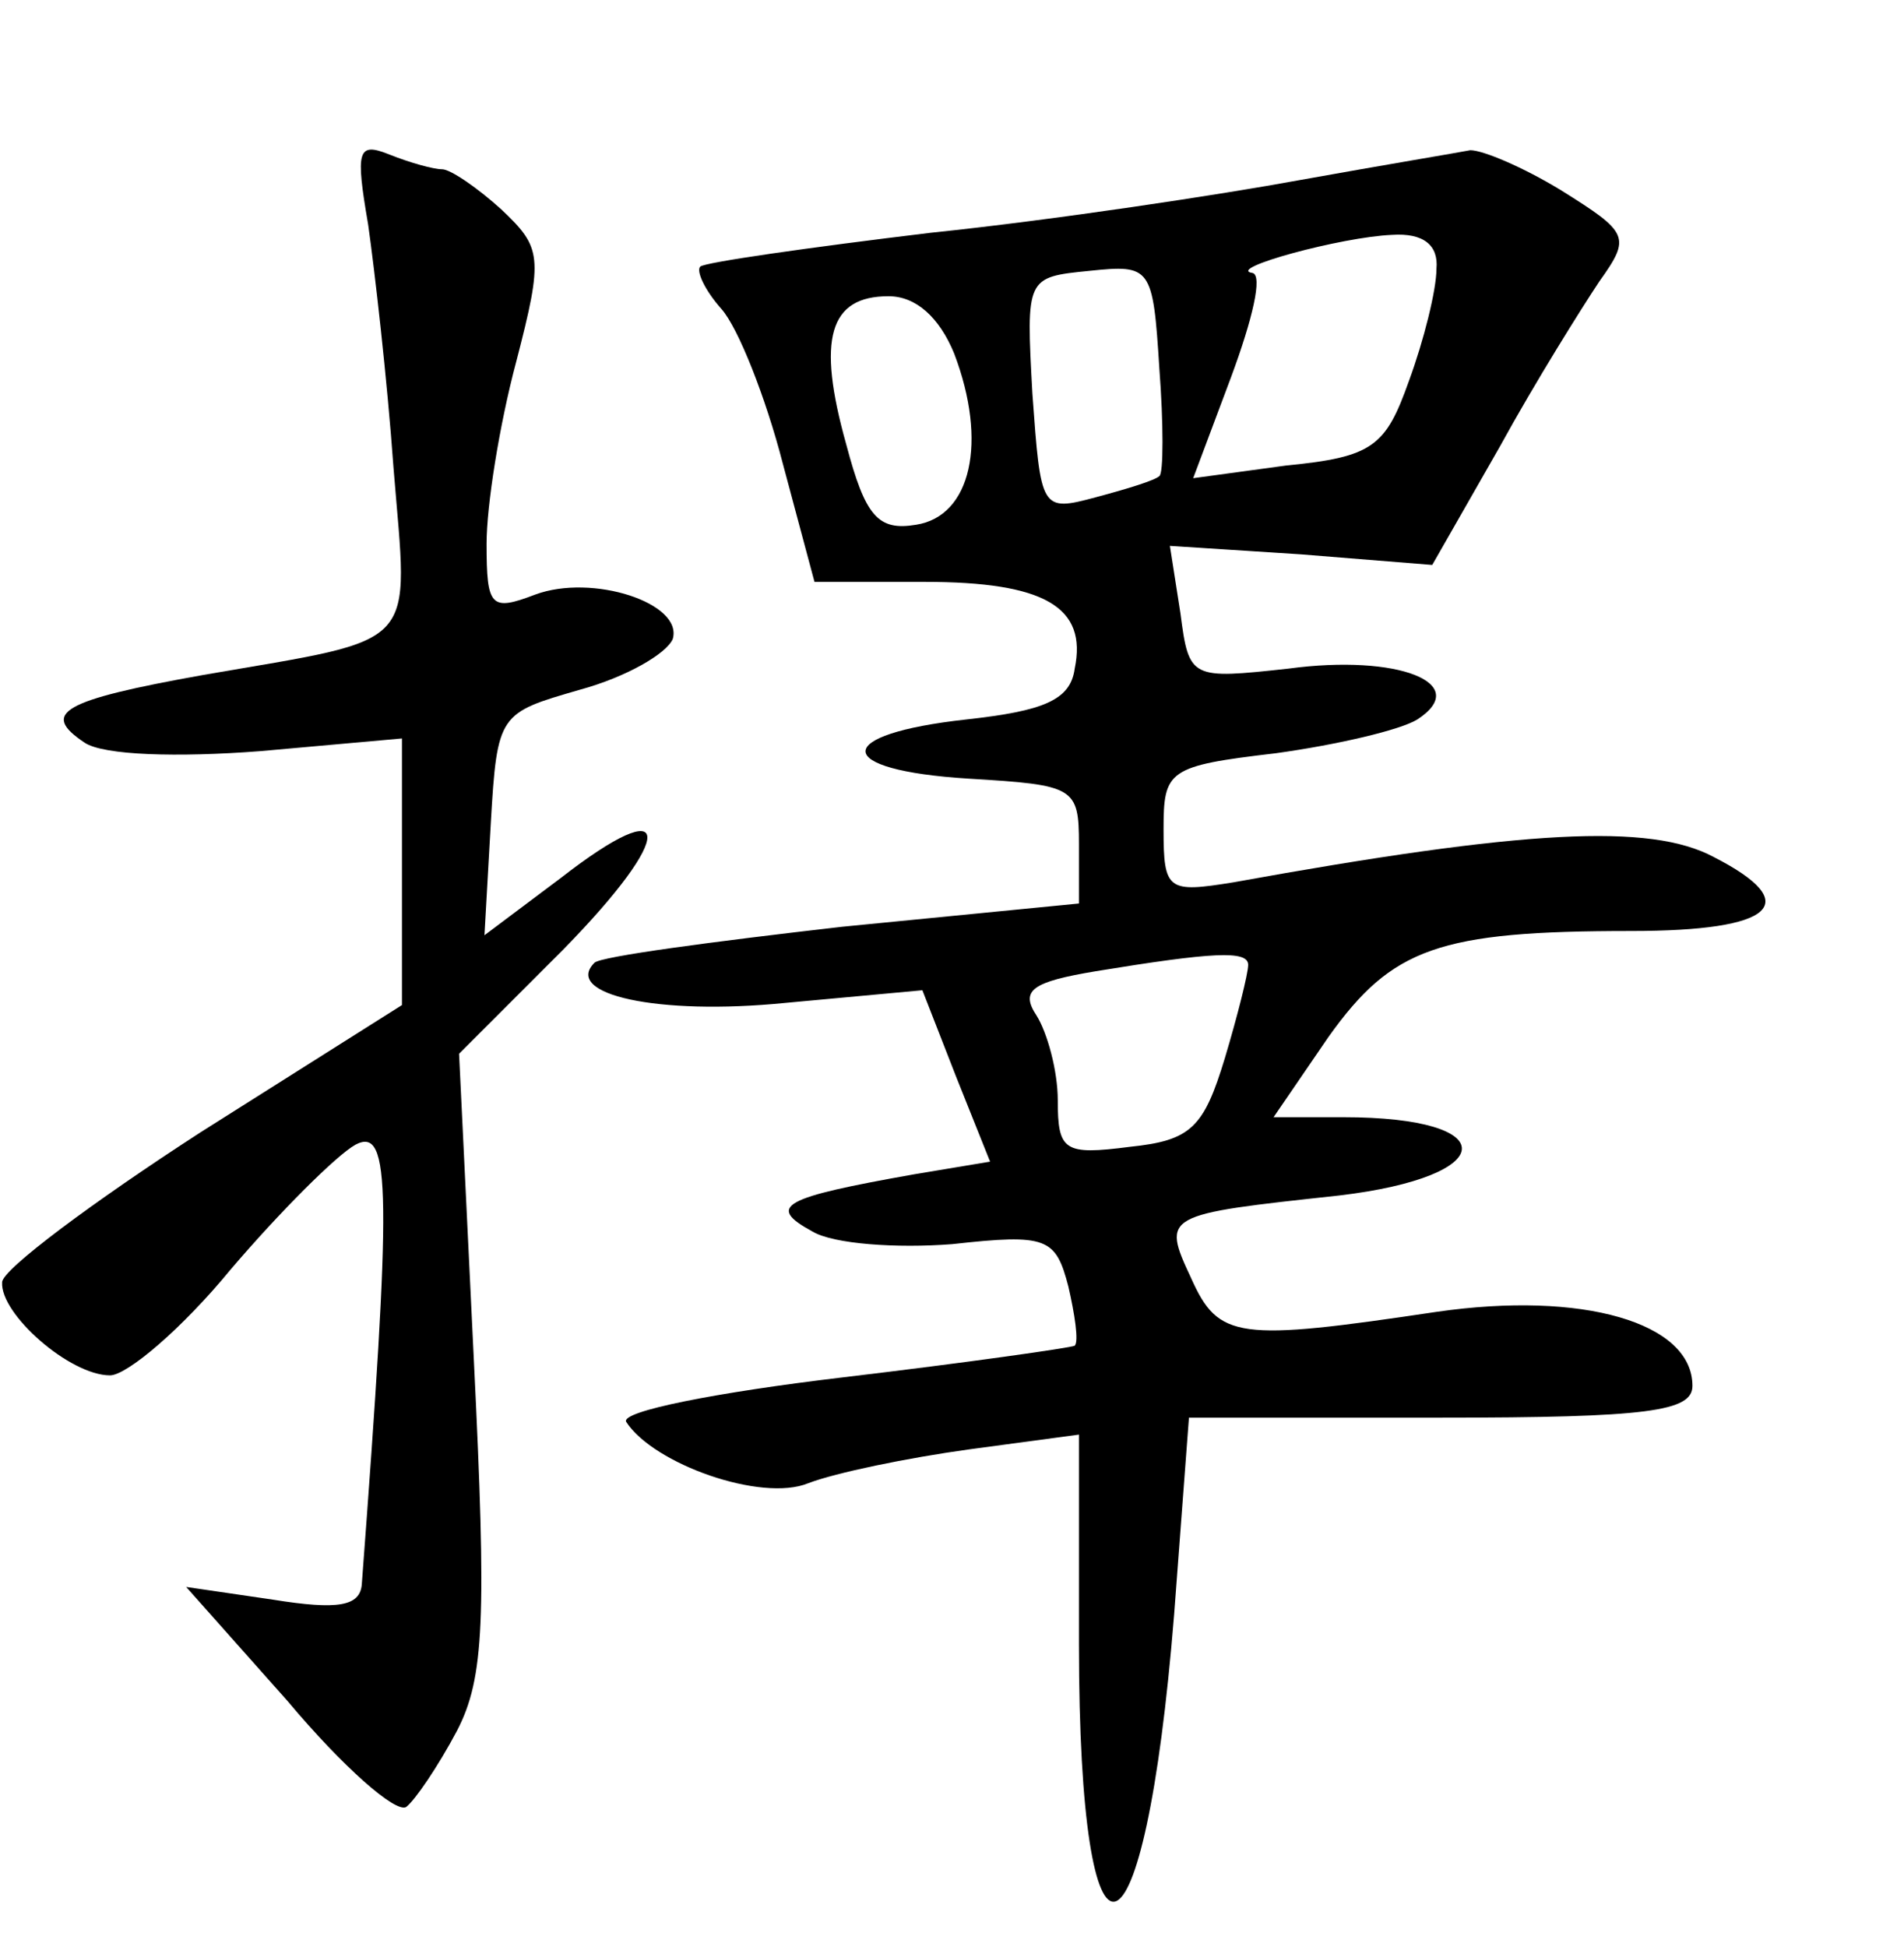 <?xml version="1.0" standalone="no"?>
<!DOCTYPE svg PUBLIC "-//W3C//DTD SVG 20010904//EN"
 "http://www.w3.org/TR/2001/REC-SVG-20010904/DTD/svg10.dtd">
<svg version="1.0" xmlns="http://www.w3.org/2000/svg"
 width="90pt" height="92pt" viewBox="0 0 90 92"
 preserveAspectRatio="xMidYMid meet">
<g transform="translate(0,92) scale(0.1,-0.1)"
fill="#000000" stroke="none">
<path d="M174 814 c3 -21 9 -73 12 -115 7 -87 14 -80 -90 -98 -67 -12 -77 -18
-56 -32 9 -6 44 -7 83 -4 l67 6 0 -63 0 -63 -95 -60 c-51 -33 -94 -65 -94 -71
-1 -15 32 -44 51 -44 8 0 34 22 57 50 23 27 50 54 59 59 17 9 17 -22 3 -208
-1 -10 -11 -12 -42 -7 l-41 6 48 -54 c26 -31 51 -53 56 -50 4 3 15 19 24 36
13 25 14 53 8 175 l-7 145 49 49 c54 55 53 76 -1 34 l-36 -27 3 53 c3 52 4 52
42 63 22 6 41 17 44 24 5 17 -38 31 -65 21 -21 -8 -23 -6 -23 24 0 18 6 56 14
86 13 50 12 54 -7 72 -11 10 -24 19 -28 19 -4 0 -15 3 -25 7 -15 6 -16 2 -10
-33z"/>
<path d="M615 835 c-38 -7 -117 -19 -175 -25 -58 -7 -107 -14 -109 -16 -2 -2
2 -11 10 -20 8 -9 21 -42 29 -73 l15 -56 52 0 c57 0 77 -12 71 -41 -2 -15 -15
-20 -51 -24 -64 -7 -64 -24 1 -28 50 -3 52 -4 52 -31 l0 -28 -112 -11 c-61 -7
-114 -14 -117 -17 -15 -15 30 -25 90 -19 l65 6 16 -41 16 -40 -36 -6 c-62 -11
-70 -15 -48 -27 10 -6 40 -8 66 -6 45 5 49 3 55 -20 3 -13 5 -26 3 -28 -2 -1
-51 -8 -110 -15 -59 -7 -105 -16 -102 -21 13 -20 64 -38 86 -29 13 5 47 12 76
16 l52 7 0 -99 c0 -169 31 -160 45 14 l7 93 119 0 c98 0 119 3 119 15 0 30
-52 45 -121 35 -94 -14 -103 -13 -116 16 -14 30 -13 30 70 39 76 9 78 37 2 37
l-33 0 26 38 c30 42 52 50 143 50 68 0 82 13 39 35 -30 16 -89 13 -227 -12
-31 -5 -33 -4 -33 25 0 28 2 30 53 36 29 4 59 11 67 16 26 17 -9 31 -61 24
-46 -5 -47 -5 -51 26 l-5 32 62 -4 62 -5 32 56 c17 31 39 66 47 78 15 21 14
23 -18 43 -18 11 -37 19 -43 19 -5 -1 -41 -7 -80 -14z m64 -42 c0 -10 -6 -34
-13 -53 -11 -31 -17 -36 -58 -40 l-44 -6 18 48 c10 27 15 48 10 49 -13 2 42
17 66 18 15 1 22 -5 21 -16z m-131 -98 c-2 -2 -15 -6 -30 -10 -26 -7 -26 -6
-30 49 -3 55 -3 55 27 58 29 3 30 2 33 -46 2 -26 2 -50 0 -51z m-97 58 c16
-42 8 -77 -18 -81 -18 -3 -24 4 -33 38 -14 50 -8 70 20 70 13 0 24 -10 31 -27z
m139 -289 c0 -4 -5 -24 -11 -44 -10 -33 -16 -39 -45 -42 -31 -4 -34 -2 -34 22
0 14 -5 32 -10 40 -8 12 -2 16 28 21 55 9 72 10 72 3z"/>
</g>
</svg>
